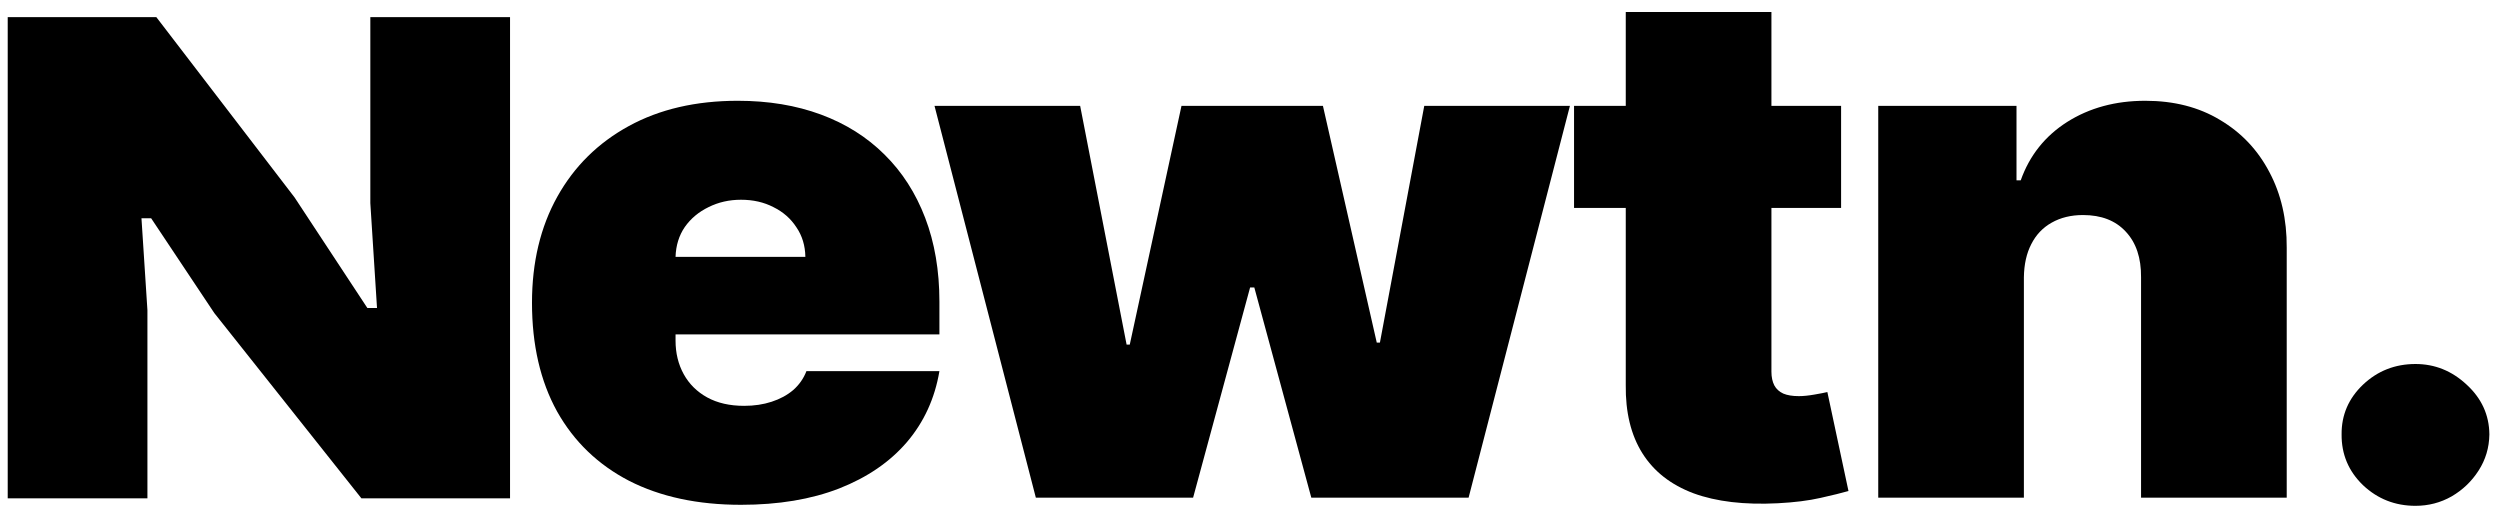 <svg width="128" height="26" viewBox="0 0 128 26" fill="none" xmlns="http://www.w3.org/2000/svg">
<path d="M37.939 25.846C35.723 25.846 33.813 25.436 32.21 24.618C30.616 23.791 29.387 22.607 28.522 21.066C27.666 19.516 27.238 17.662 27.238 15.503C27.238 13.431 27.671 11.62 28.535 10.07C29.4 8.52 30.62 7.315 32.197 6.453C33.773 5.591 35.633 5.16 37.776 5.16C39.344 5.16 40.762 5.395 42.032 5.865C43.302 6.335 44.388 7.019 45.288 7.915C46.189 8.803 46.883 9.883 47.369 11.154C47.855 12.425 48.098 13.857 48.098 15.45V17.122H29.562V13.152H41.235C41.226 12.577 41.073 12.072 40.776 11.637C40.488 11.193 40.096 10.849 39.6 10.605C39.114 10.353 38.56 10.227 37.939 10.227C37.335 10.227 36.781 10.353 36.277 10.605C35.773 10.849 35.367 11.189 35.061 11.624C34.764 12.059 34.606 12.569 34.588 13.152V17.435C34.588 18.08 34.728 18.654 35.007 19.159C35.286 19.664 35.687 20.06 36.209 20.348C36.732 20.635 37.362 20.779 38.101 20.779C38.614 20.779 39.083 20.709 39.506 20.57C39.938 20.43 40.307 20.23 40.614 19.969C40.92 19.699 41.145 19.377 41.289 19.003H48.098C47.864 20.395 47.31 21.606 46.437 22.633C45.563 23.652 44.406 24.444 42.965 25.01C41.532 25.567 39.857 25.846 37.939 25.846Z" fill="black"/>
<path d="M53.035 25.48L47.847 5.421H55.304L57.682 17.644H57.844L60.492 5.421H67.734L70.49 17.54H70.652L72.922 5.421H80.38L75.192 25.48H67.139L64.221 14.719H64.005L61.087 25.48H53.035Z" fill="black"/>
<path d="M94.264 5.421V10.645H80.591V5.421H94.264ZM83.239 0.615H90.697V19.029C90.697 19.307 90.747 19.542 90.846 19.734C90.945 19.917 91.098 20.056 91.305 20.152C91.512 20.239 91.778 20.282 92.102 20.282C92.327 20.282 92.589 20.256 92.886 20.204C93.192 20.152 93.417 20.108 93.561 20.073L94.642 25.14C94.309 25.236 93.832 25.354 93.21 25.493C92.598 25.632 91.868 25.724 91.021 25.767C89.31 25.854 87.874 25.684 86.712 25.258C85.55 24.823 84.676 24.139 84.091 23.208C83.505 22.276 83.221 21.109 83.239 19.708V0.615Z" fill="black"/>
<path d="M103.623 14.197V25.48H96.166V5.421H103.245V9.234H103.461C103.912 7.963 104.704 6.966 105.839 6.244C106.983 5.521 108.316 5.16 109.838 5.16C111.306 5.16 112.581 5.486 113.662 6.139C114.752 6.784 115.594 7.672 116.188 8.803C116.792 9.935 117.089 11.228 117.08 12.682V25.48H109.622V14.197C109.631 13.204 109.37 12.425 108.838 11.859C108.316 11.293 107.587 11.01 106.65 11.01C106.037 11.01 105.501 11.141 105.042 11.402C104.592 11.655 104.245 12.02 104.002 12.499C103.759 12.969 103.632 13.535 103.623 14.197Z" fill="black"/>
<path d="M123.673 25.898C122.628 25.898 121.732 25.545 120.985 24.84C120.246 24.126 119.881 23.26 119.89 22.241C119.881 21.249 120.246 20.4 120.985 19.695C121.732 18.989 122.628 18.637 123.673 18.637C124.664 18.637 125.538 18.989 126.294 19.695C127.06 20.4 127.447 21.249 127.456 22.241C127.447 22.92 127.262 23.538 126.902 24.096C126.551 24.644 126.091 25.084 125.524 25.415C124.957 25.737 124.34 25.898 123.673 25.898Z" fill="black"/>
<path d="M7.548 25.516H0.395V0.877H8.004L15.081 10.107L18.809 15.77H19.303L18.961 10.401V0.877H26.114V25.516H18.505L10.972 16.028L7.738 11.174H7.243L7.548 15.881V25.516Z" fill="black"/>
</svg>

